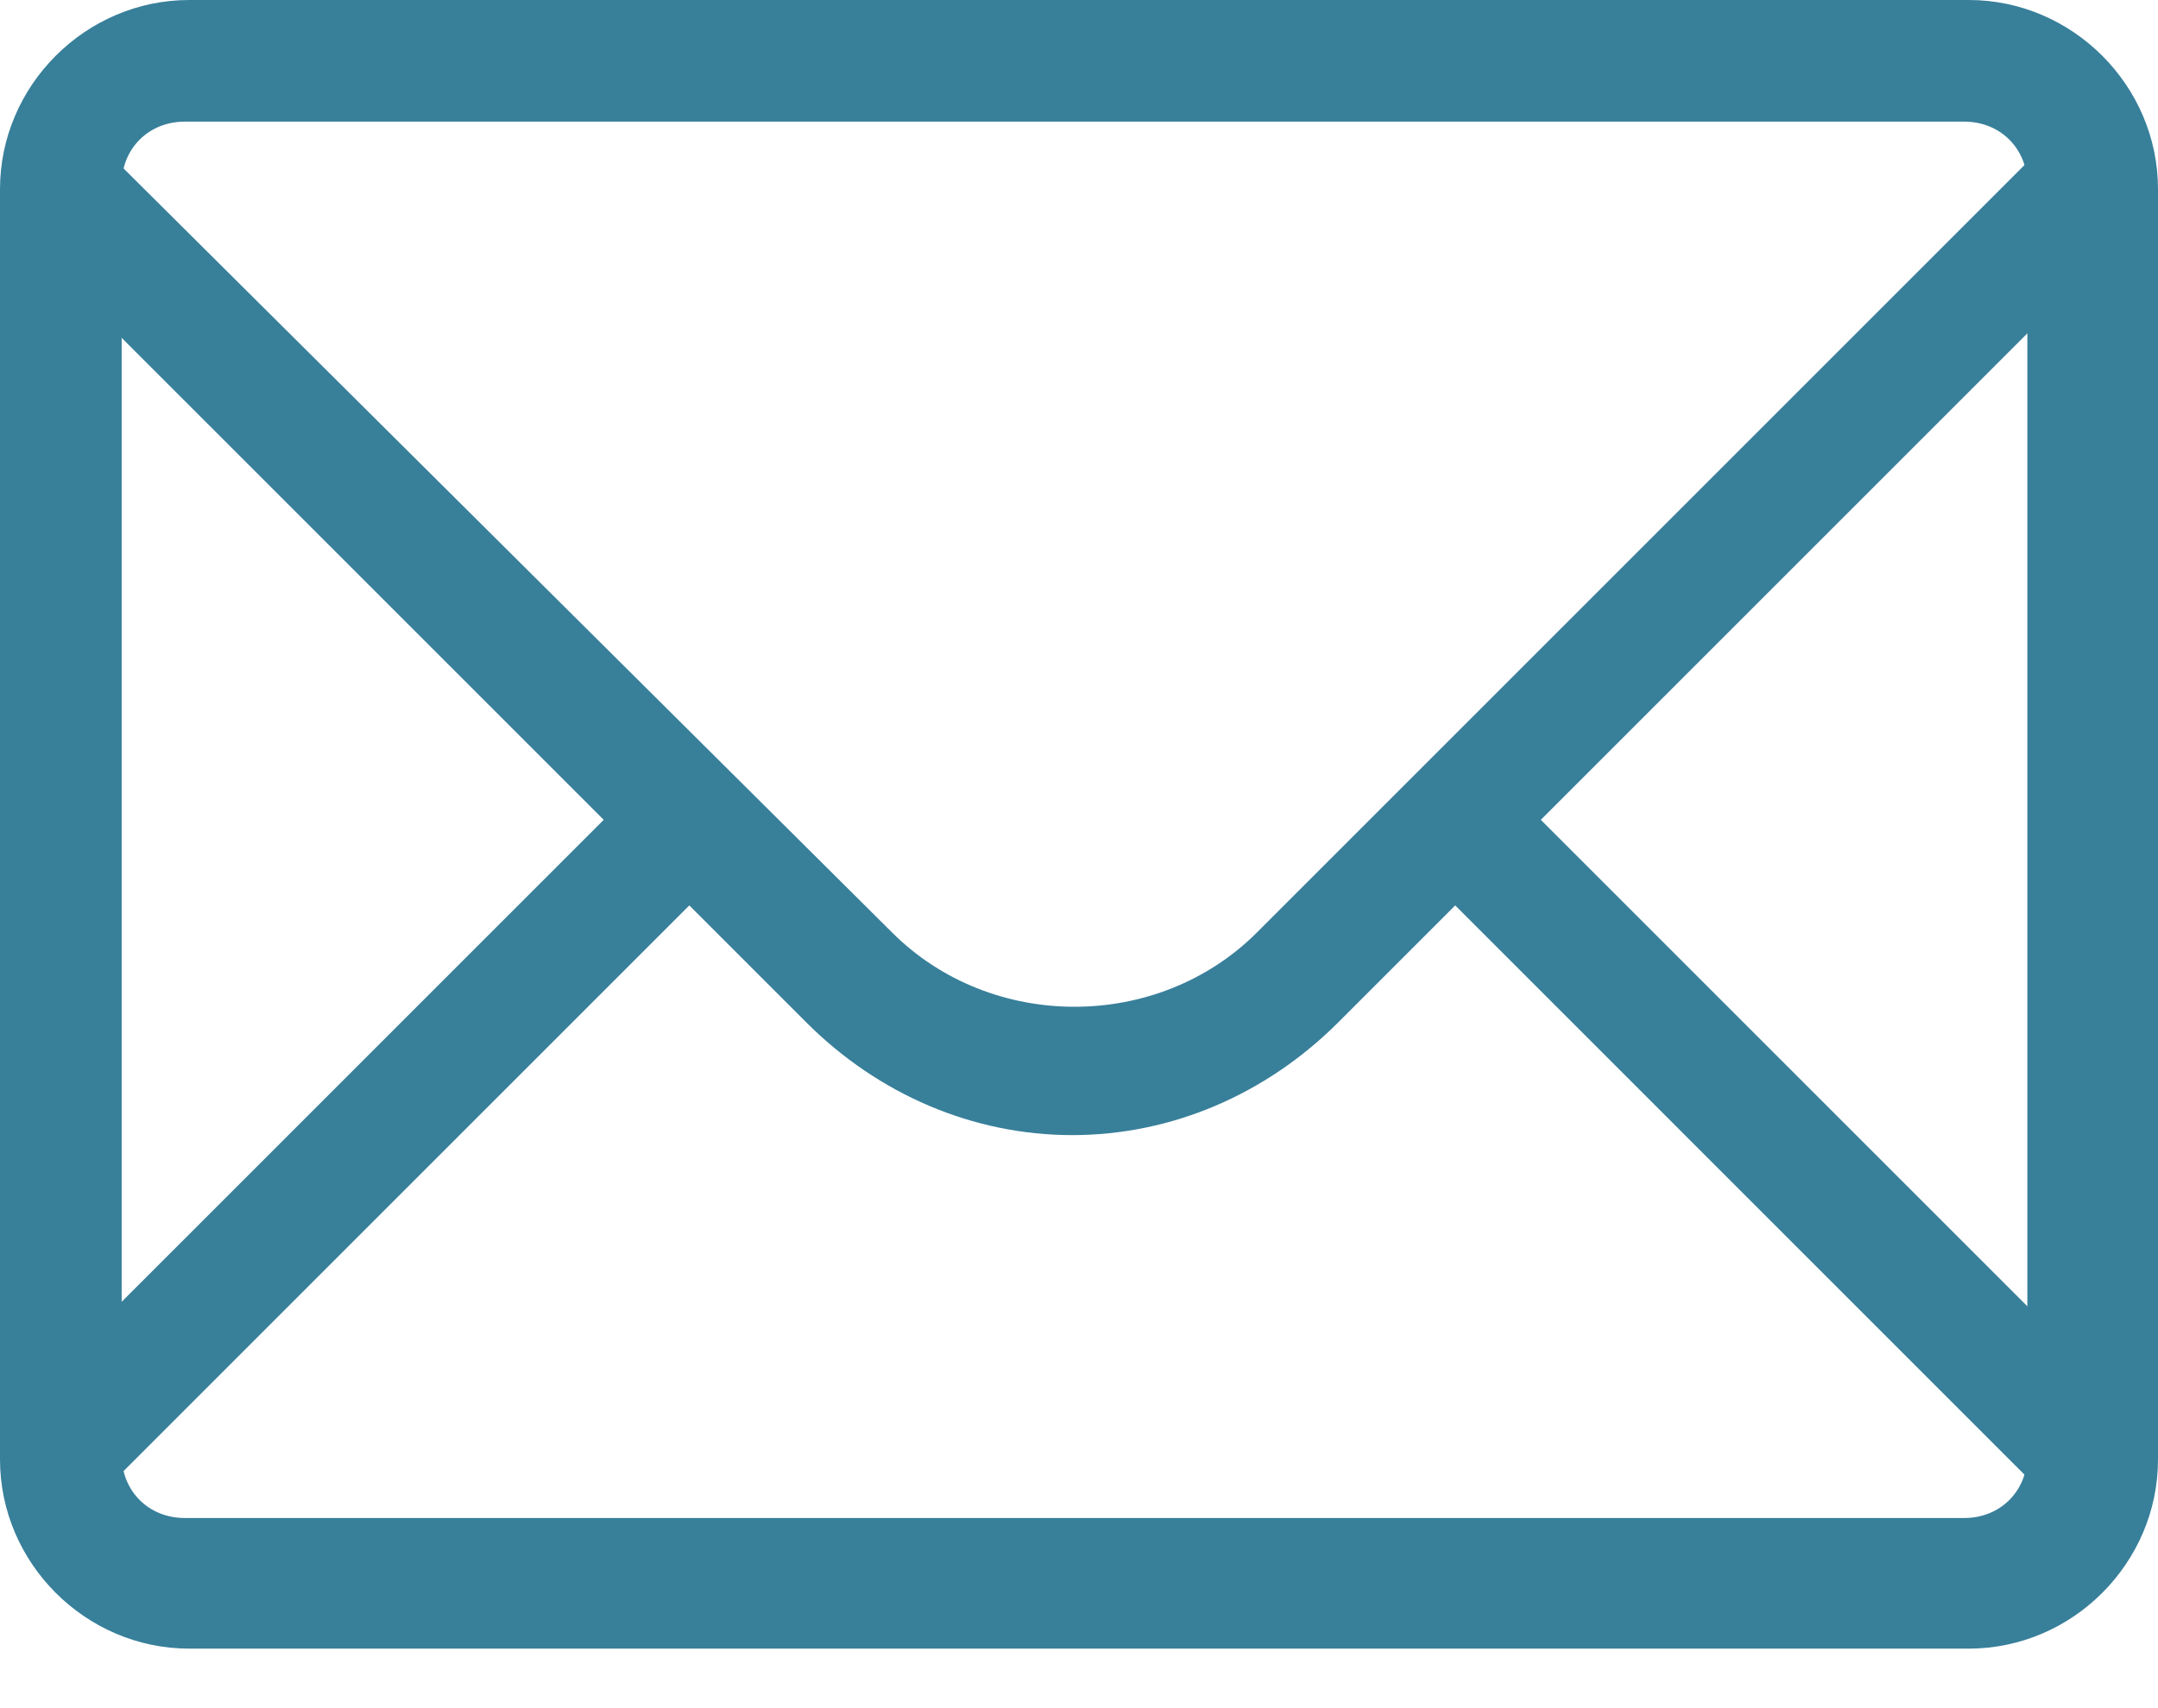 <svg width="24" height="19" viewBox="0 0 24 19" fill="none" xmlns="http://www.w3.org/2000/svg">
<path d="M23.75 2.505L22.798 1.553L13.979 10.372C12.877 11.474 11.023 11.474 9.921 10.372L1.102 1.603L0.15 2.555L6.714 9.119L0.15 15.683L1.102 16.635L7.666 10.071L8.969 11.374C9.77 12.175 10.823 12.626 11.925 12.626C13.027 12.626 14.079 12.175 14.881 11.374L16.184 10.071L22.747 16.635L23.7 15.683L17.136 9.119L23.75 2.505Z" fill="#387F9A"/>
<path d="M21.896 18.338H2.104C0.952 18.338 0 17.386 0 16.234V2.104C0 0.952 0.952 0 2.104 0H21.896C23.048 0 24 0.952 24 2.104V16.234C24 17.386 23.048 18.338 21.896 18.338ZM2.054 1.353C1.653 1.353 1.353 1.653 1.353 2.054V16.184C1.353 16.585 1.653 16.885 2.054 16.885H21.846C22.246 16.885 22.547 16.585 22.547 16.184V2.054C22.547 1.653 22.246 1.353 21.846 1.353H2.054Z" fill="#387F9A"/>
</svg>
